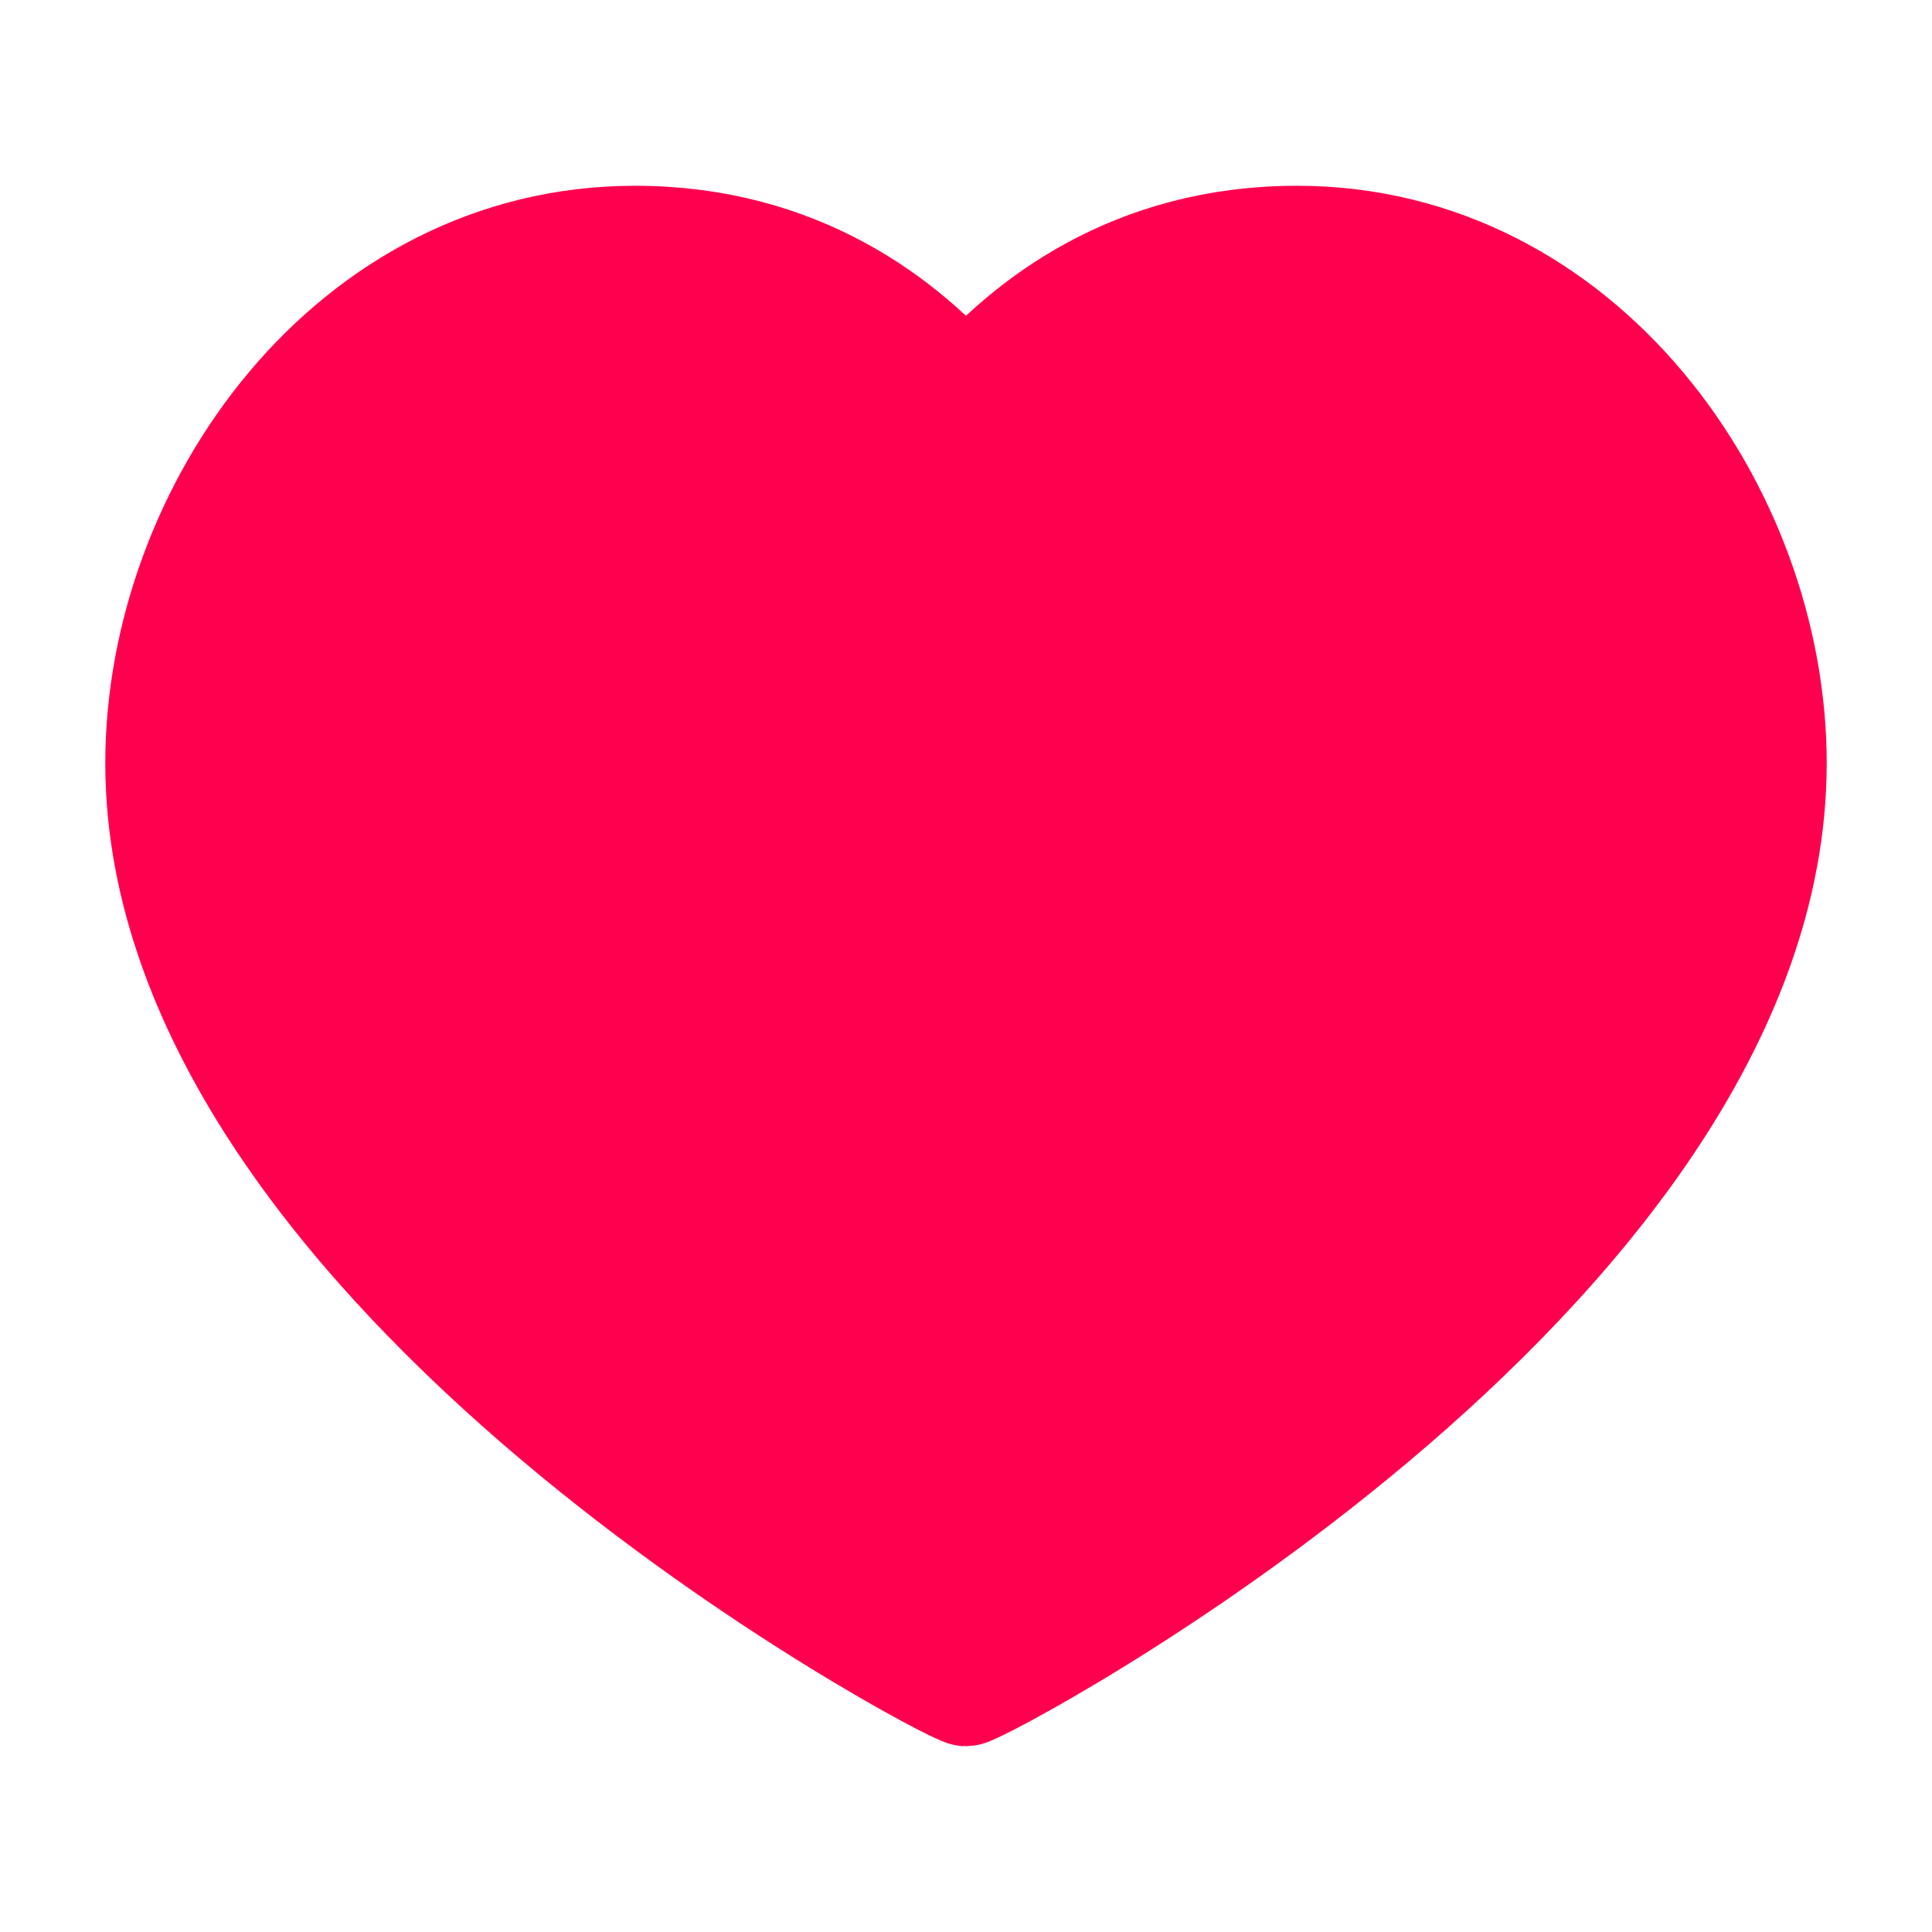 <svg width="26" height="26" viewBox="0 0 26 26" fill="none" xmlns="http://www.w3.org/2000/svg">
<path d="M17.454 3.25C21.27 3.25 23.833 6.882 23.833 10.27C23.833 17.132 13.193 22.75 13 22.75C12.807 22.75 2.167 17.132 2.167 10.27C2.167 6.882 4.731 3.25 8.546 3.25C10.737 3.25 12.169 4.359 13 5.334C13.831 4.359 15.263 3.25 17.454 3.25Z" fill="#FF004F" stroke="#FF004F" stroke-width="1.5" stroke-linecap="round" stroke-linejoin="round"/>
</svg>
